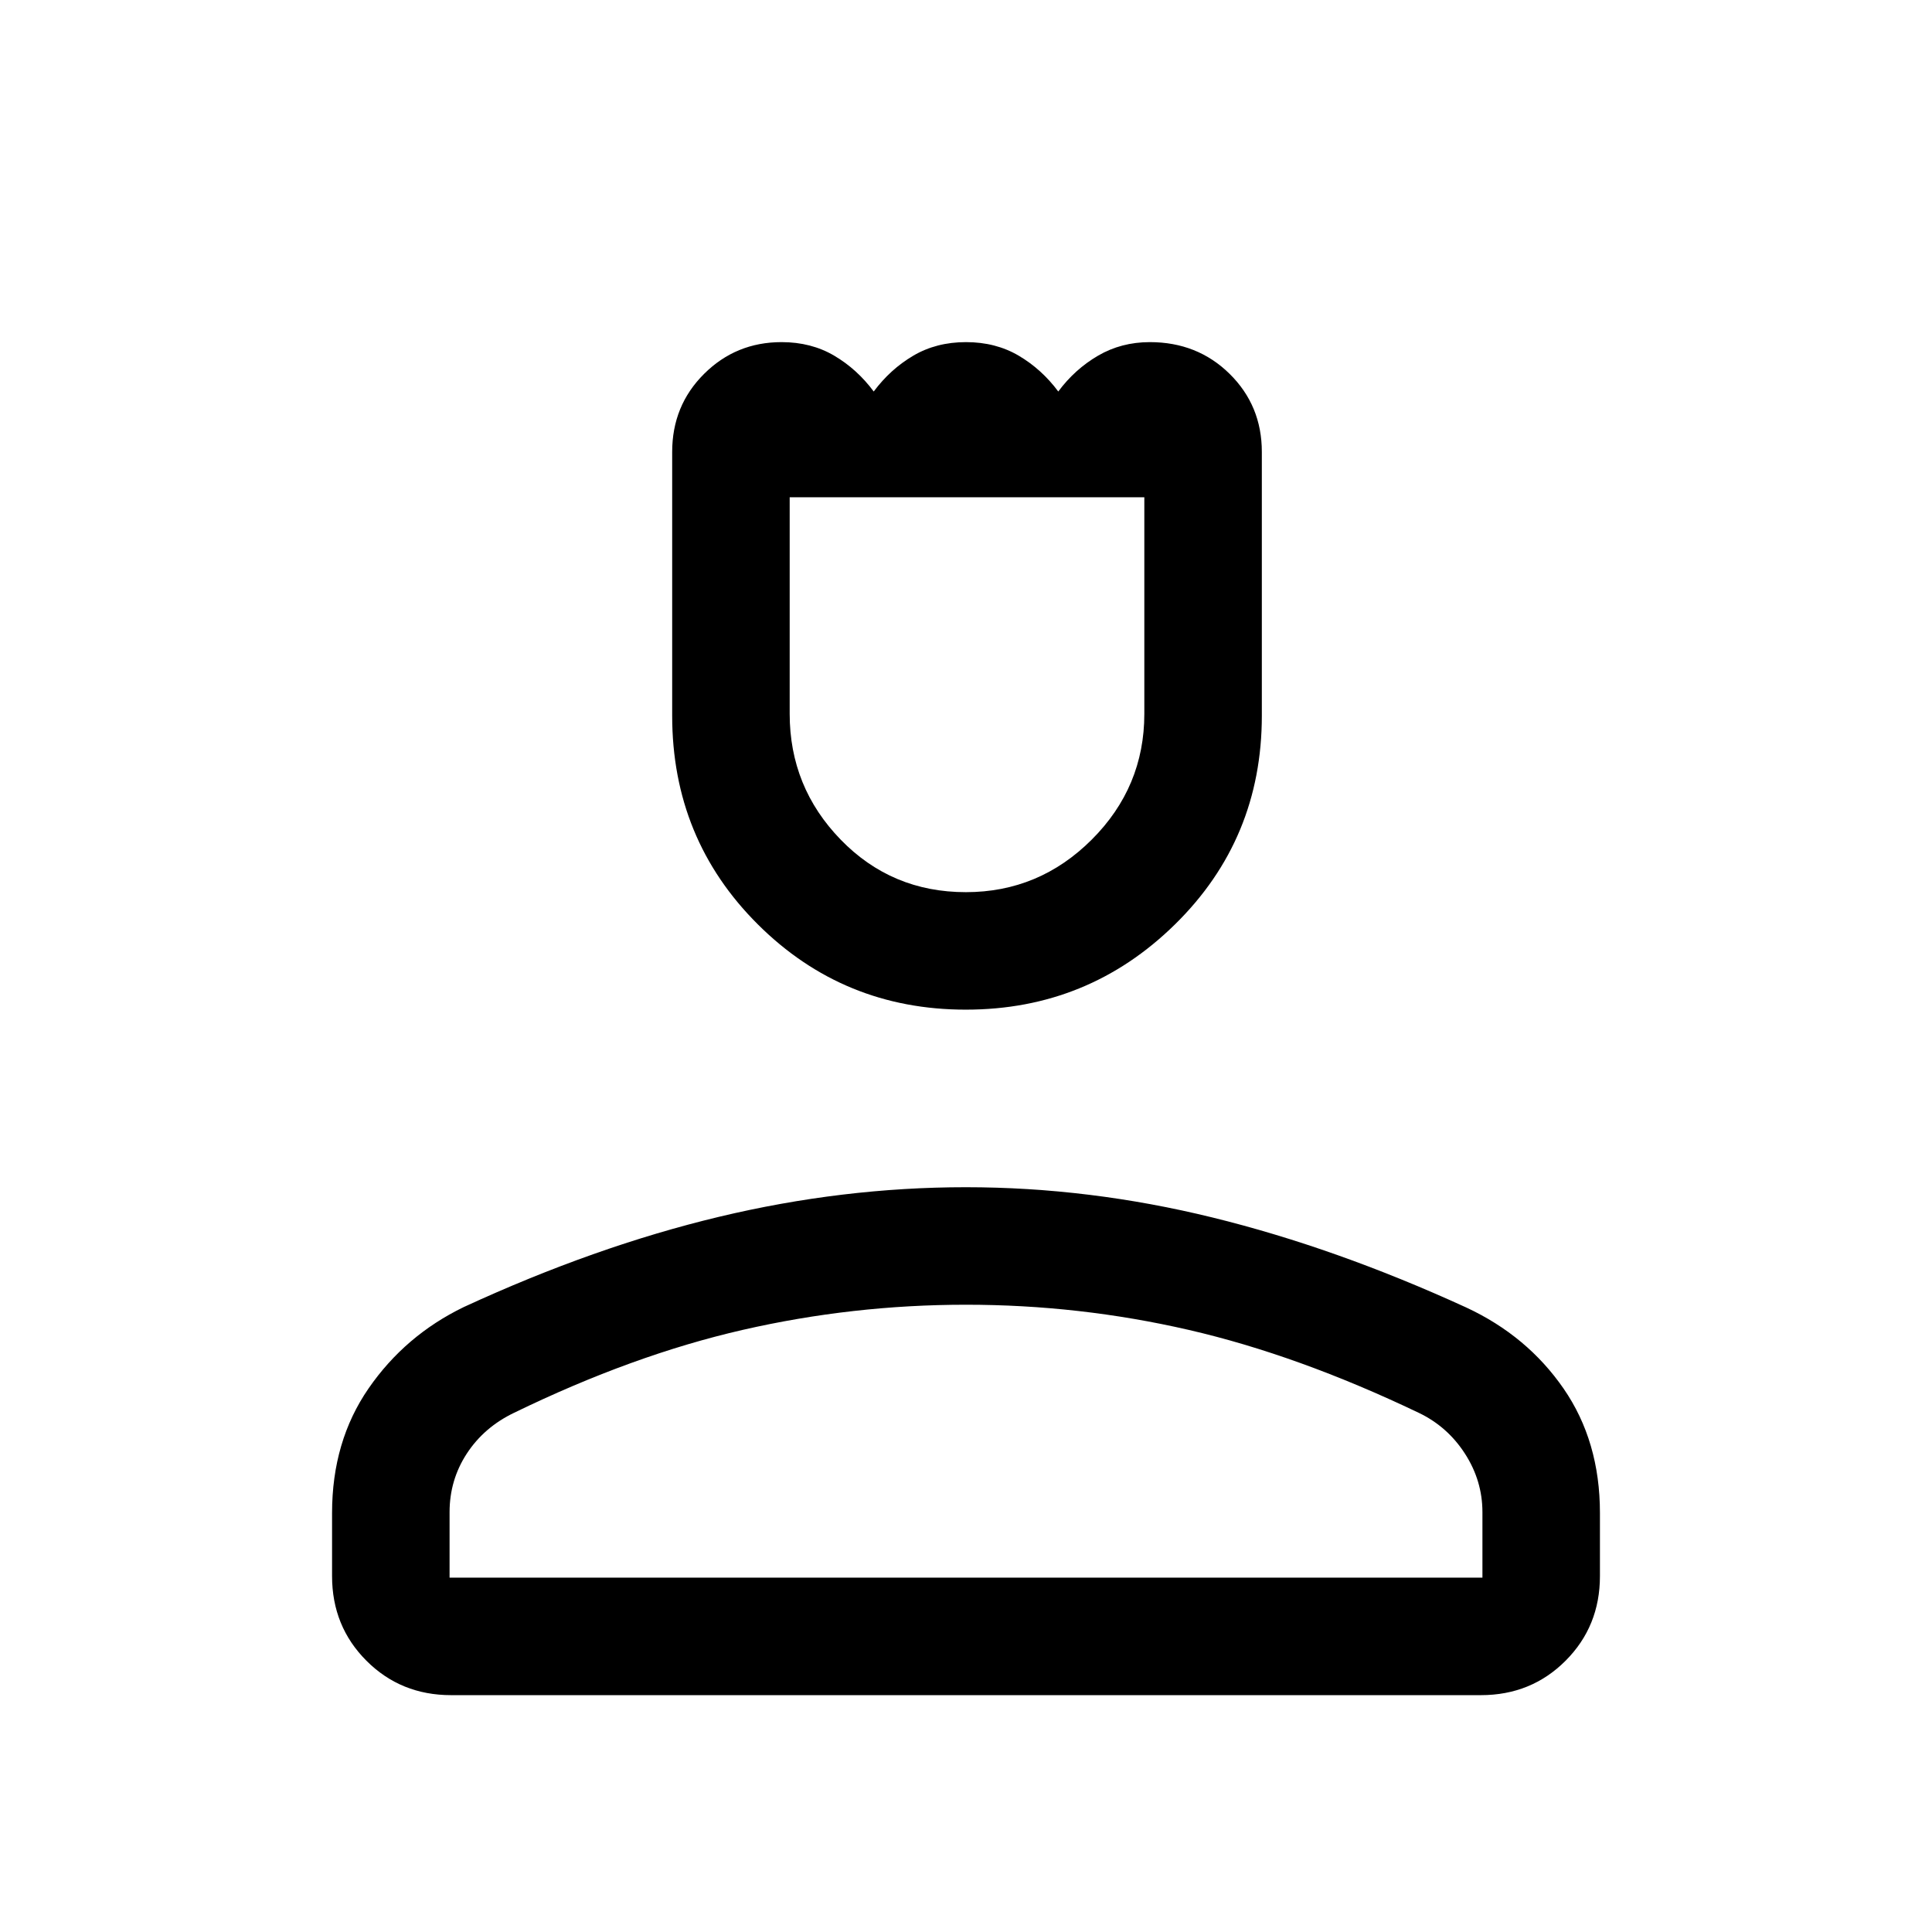 <svg xmlns="http://www.w3.org/2000/svg" height="48" viewBox="0 -960 960 960" width="48"><path d="M479.92-458.31q-60.83 0-103.37-42.39Q334-543.09 334-604.4v-131.03q0-23.03 15.86-38.8Q365.71-790 388.37-790q14.72 0 26.14 6.73 11.41 6.73 19.64 17.81 8.24-11.08 19.67-17.81Q465.25-790 480-790t26.18 6.73q11.43 6.73 19.67 17.81 8.23-11.08 19.77-17.81 11.55-6.73 25.73-6.73 23.64 0 39.64 15.77Q627-758.46 627-735.43v131.03q0 61.31-43.13 103.7-43.12 42.39-103.95 42.39Zm.02-58.38q36.39 0 62.53-26.1t26.14-62.5v-107.63H392.39v107.63q0 36.4 25.34 62.5t62.21 26.1ZM165-176.85v-31.37q0-35.63 18.17-61.92 18.17-26.3 47.29-40.4 65.16-30.07 126.71-44.81 61.56-14.73 122.77-14.73 61.21 0 122.52 15.04 61.31 15.04 126.21 44.77 30.19 14.07 48.26 40.24Q795-243.85 795-208.22v31.37q0 24.98-17.09 42.07-17.08 17.09-42.06 17.09h-511.7q-24.98 0-42.06-17.09Q165-151.87 165-176.85Zm58.39.77h513.22v-32.54q0-15.61-8.7-29.09-8.71-13.48-22.99-20.29-60-28.69-114.3-41.19-54.3-12.5-110.62-12.5-56.32 0-110.93 12.5-54.61 12.5-113.61 41.19-14.92 7.15-23.5 20.27-8.57 13.12-8.57 29.11v32.54Zm256.61 0Zm0-536.84Z"/></svg>